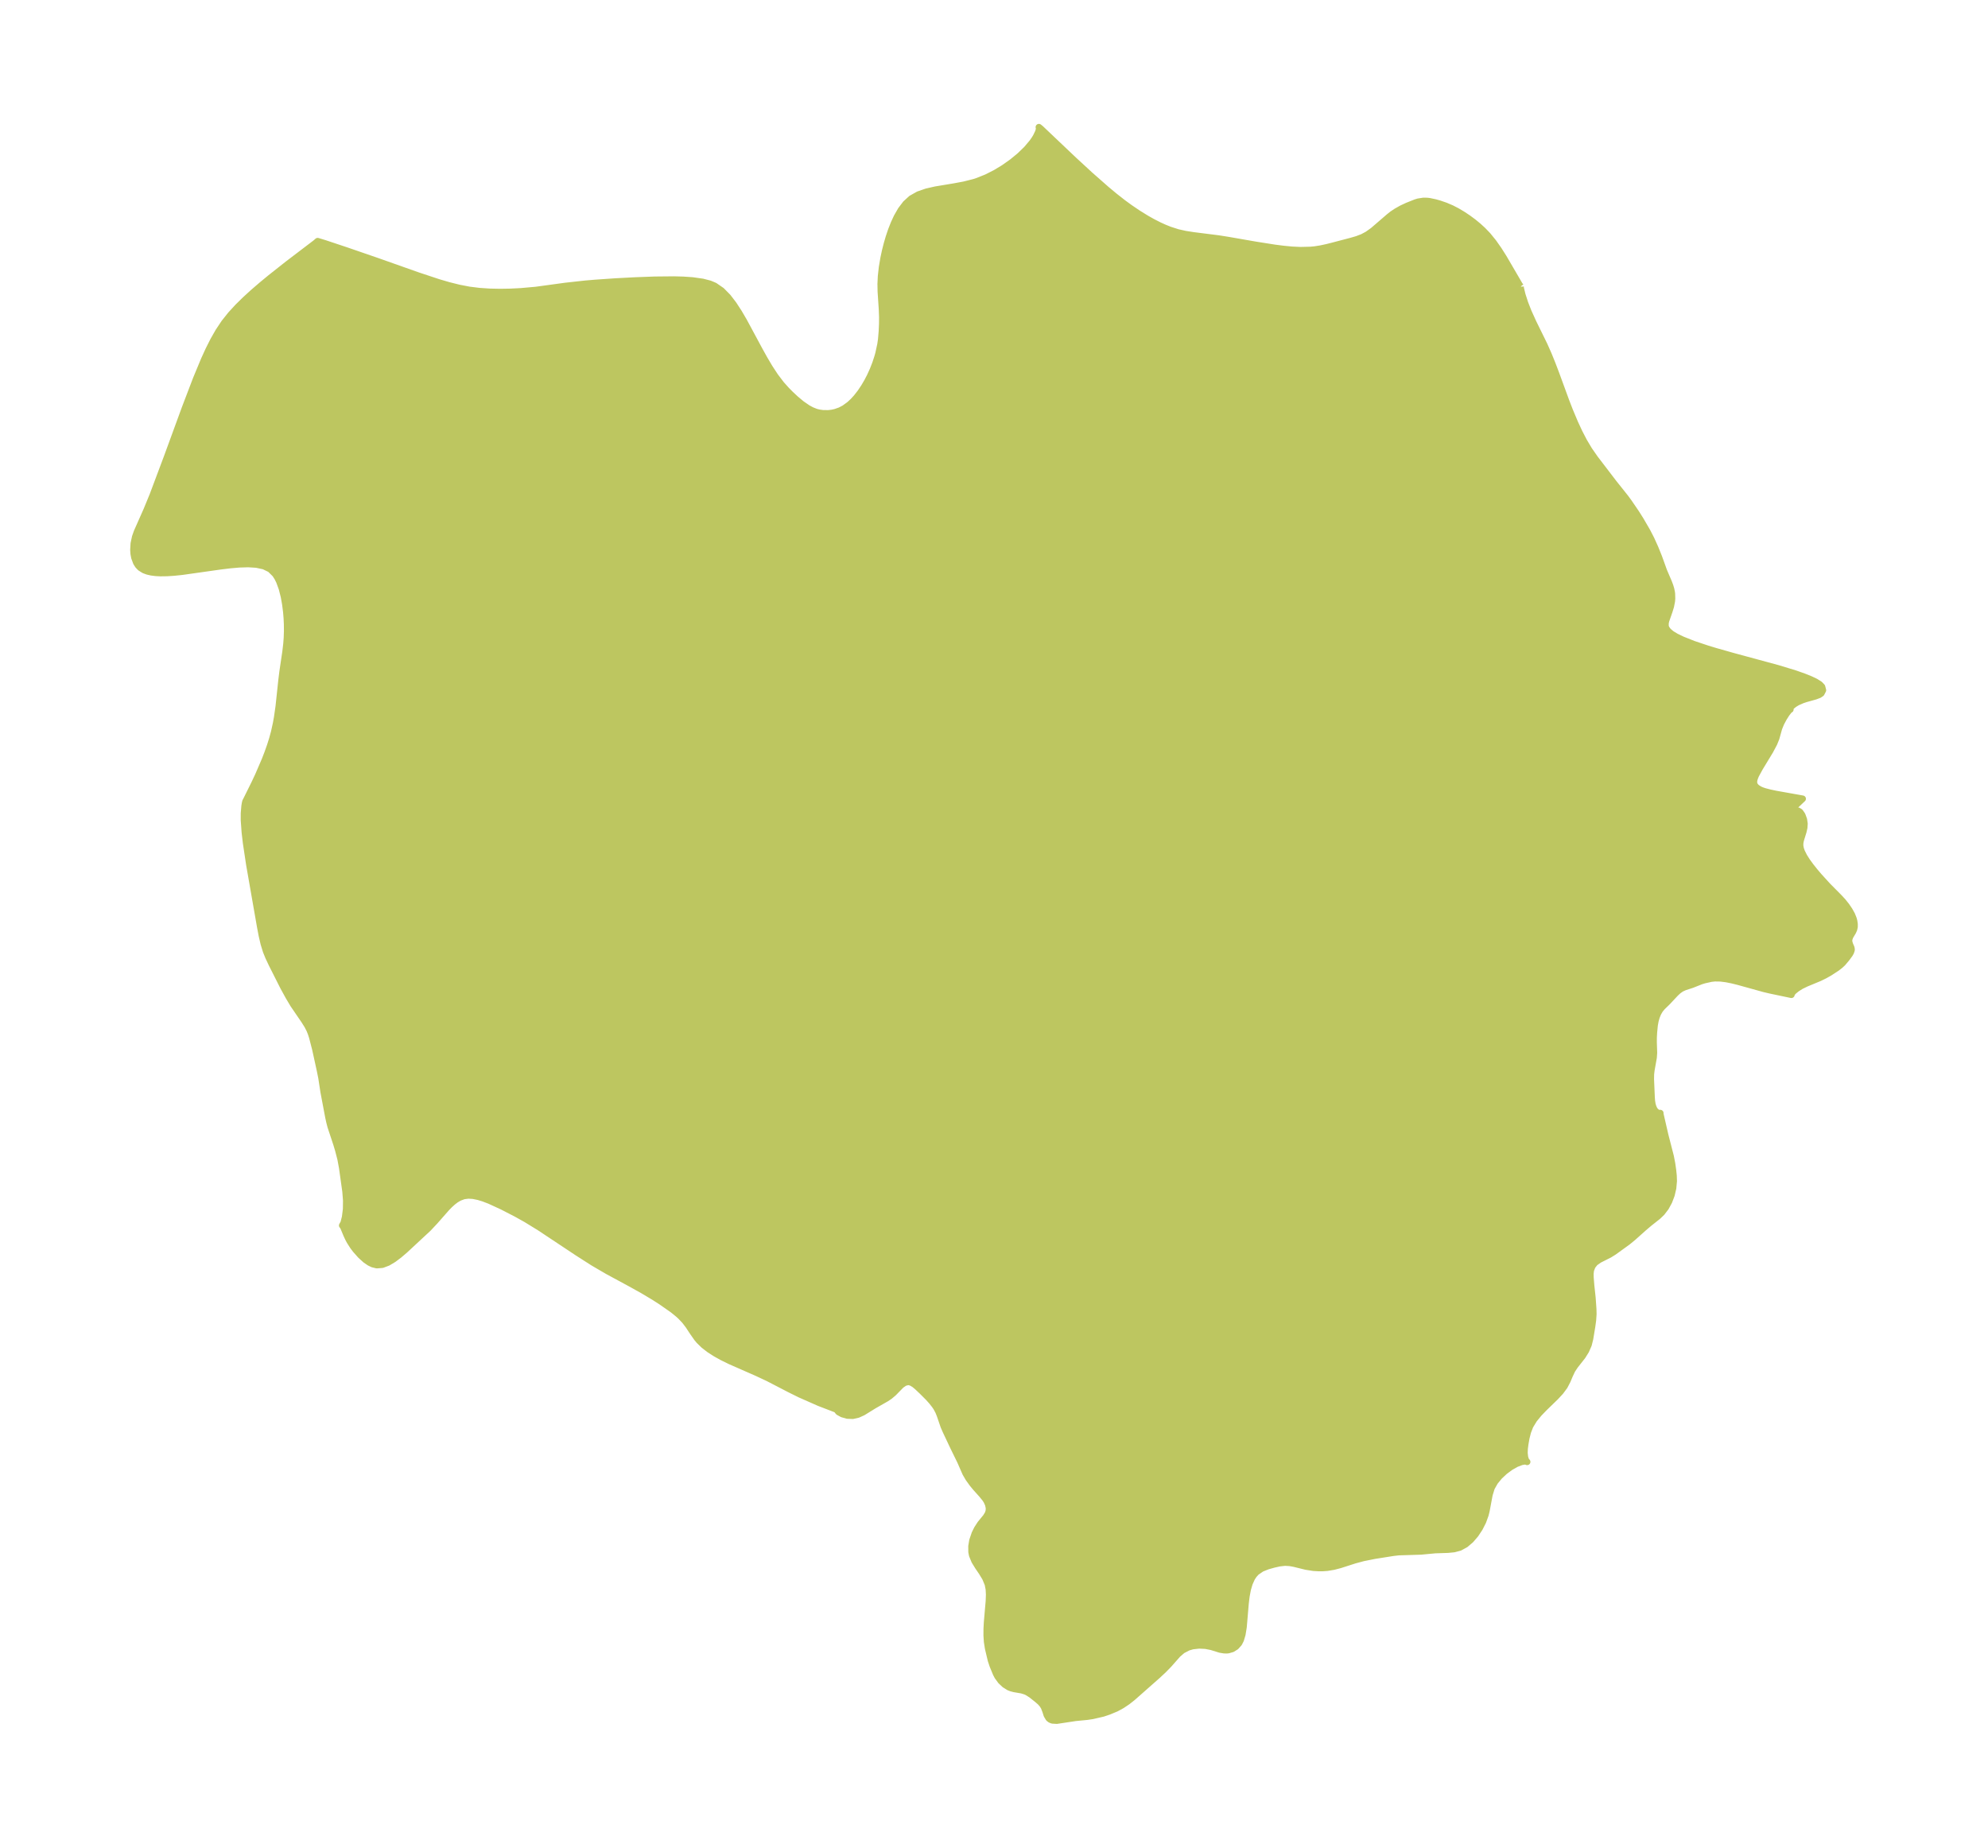 <?xml version="1.0" encoding="UTF-8"?>
<!DOCTYPE svg  PUBLIC '-//W3C//DTD SVG 1.1//EN'  'http://www.w3.org/Graphics/SVG/1.1/DTD/svg11.dtd'>
<svg width="301.81pt" height="280.51pt" version="1.1" viewBox="0 0 301.81 280.51" xmlns="http://www.w3.org/2000/svg" xmlns:xlink="http://www.w3.org/1999/xlink">
 <defs>
  <style type="text/css">*{stroke-linejoin: round; stroke-linecap: butt}</style>
 </defs>
 <g id="figure_1">
  <g id="patch_1">
   <path d="m0 280.51h301.81v-280.51h-301.81v280.51z" fill="none"/>
  </g>
  <g id="axes_1">
   <g id="PatchCollection_1">
    <defs>
     <path id="m12b5791692" d="m230.87-237.03-0.028 0.046 0.017 0.223 0.244 1.005 0.412 1.274 0.509 1.299 0.731 1.616 1.693 3.45 0.628 1.417 0.581 1.433 0.547 1.437 1.557 4.251 0.532 1.375 0.789 1.879 0.665 1.435 0.716 1.381 0.785 1.315 0.887 1.275 2.828 3.701 1.819 2.282 0.492 0.673 1.108 1.624 0.693 1.099 1 1.723 0.589 1.142 0.626 1.385 0.559 1.39 0.748 2.078 0.738 1.719 0.208 0.552 0.146 0.49 0.098 0.483 0.026 0.207 0.02 0.735-0.03 0.382-0.157 0.807-0.239 0.771-0.475 1.363-0.085 0.363-0.008 0.445 0.048 0.203 0.108 0.247 0.273 0.365 0.503 0.422 0.7 0.422 0.937 0.451 1.679 0.667 2.123 0.71 1.222 0.37 2.629 0.746 6.855 1.859 2.588 0.787 1.39 0.492 0.935 0.377 0.802 0.38 0.634 0.402 0.339 0.356 0.139 0.528-0.245 0.473-0.324 0.221-0.589 0.222-1.435 0.401-0.524 0.174-0.765 0.335-0.467 0.282-0.391 0.314-0.207 0.272-0.03 0.116 0.032 0.114-0.05 0.005-0.136 0.122-0.391 0.502-0.435 0.682-0.403 0.756-0.319 0.782-0.419 1.508-0.319 0.789-0.604 1.136-1.556 2.566-0.584 1.07-0.15 0.346-0.112 0.336-0.057 0.322 0.018 0.303 0.091 0.24 0.153 0.219 0.205 0.196 0.391 0.248 0.355 0.157 0.389 0.134 0.848 0.223 0.912 0.19 4.044 0.721-2.603 2.449-0.185 0.219-0.125 0.216-0.024 0.106 0.045 0.189 0.126 0.151 0.173 0.072 0.104-0.013 0.225-0.11 0.488-0.401 1.081-1.06 0.289 0.171 0.29 0.41 0.08 0.159 0.212 0.584 0.097 0.648-0.043 0.601-0.136 0.601-0.356 1.147-0.081 0.322-0.048 0.323 0.001 0.372 0.084 0.441 0.161 0.457 0.366 0.726 0.474 0.743 0.55 0.751 0.6 0.751 0.633 0.744 1.308 1.439 1.762 1.778 0.57 0.622 0.52 0.653 0.455 0.668 0.371 0.666 0.259 0.648 0.085 0.336 0.067 0.449-0.002 0.416-0.088 0.392-0.149 0.337-0.449 0.757-0.136 0.407-0.015 0.22 0.023 0.217 0.115 0.368 0.206 0.479 0.041 0.246-0.008 0.105-0.107 0.323-0.176 0.306-0.499 0.675-0.567 0.668-0.4 0.367-0.463 0.36-1.122 0.731-0.744 0.418-0.781 0.383-2.017 0.835-0.78 0.379-0.618 0.388-0.488 0.391-0.31 0.337-0.051 0.217-3.185-0.669-0.946-0.222-3.885-1.079-0.942-0.234-0.917-0.184-0.885-0.112-0.845-0.014-0.553 0.059-1.039 0.23-0.505 0.153-1.403 0.555-1.097 0.355-0.512 0.234-0.446 0.314-0.419 0.386-1.218 1.301-0.8 0.779-0.354 0.426-0.3 0.515-0.232 0.575-0.172 0.616-0.115 0.64-0.109 1.129-0.039 0.713-0.006 0.717 0.053 1.628-0.051 0.72-0.335 1.883-0.077 0.633-0.014 0.764 0.118 2.755 0.04 0.566 0.086 0.519 0.121 0.398 0.13 0.296 0.159 0.249 0.277 0.26 0.285 0.132 0.229-0.018-0.01 0.089 0.054 0.256 0.699 3.035 0.822 3.197 0.209 1.07 0.15 1.052 0.084 0.82 0.027 0.805-0.099 1.077-0.245 1.042-0.373 0.982-0.488 0.897-0.597 0.783-0.594 0.57-1.307 1.034-0.83 0.704-1.638 1.465-0.815 0.669-2.084 1.506-0.682 0.425-1.572 0.794-0.63 0.447-0.404 0.518-0.233 0.61-0.06 0.543 0.012 0.59 0.097 1.217 0.197 1.825 0.123 1.747 0.017 0.75-0.064 0.948-0.13 0.941-0.309 1.866-0.225 0.897-0.395 0.901-0.512 0.824-1.14 1.45-0.445 0.674-0.368 0.78-0.348 0.829-0.438 0.842-0.605 0.817-0.747 0.808-1.695 1.645-0.834 0.864-0.744 0.911-0.588 0.969-0.354 0.904-0.234 0.921-0.16 0.901-0.093 0.717-0.028 0.664 0.07 0.646 0.149 0.483 0.195 0.227-0.169-0.081-0.297 0.007-0.401 0.077-0.785 0.299-0.873 0.494-0.876 0.645-0.81 0.756-0.685 0.836-0.506 0.893-0.325 1.044-0.458 2.445-0.154 0.625-0.376 1.035-0.511 1.004-0.621 0.937-0.714 0.831-0.796 0.681-0.876 0.478-0.873 0.23-0.921 0.091-1.914 0.062-2.193 0.205-3.363 0.104-0.834 0.096-2.835 0.448-1.727 0.345-1.3 0.351-2.233 0.717-0.947 0.245-0.957 0.162-0.684 0.048-0.679 0.001-0.745-0.043-1.126-0.177-1.787-0.44-0.683-0.123-0.734-0.041-0.849 0.095-0.85 0.192-0.947 0.265-0.901 0.362-0.79 0.54-0.391 0.434-0.296 0.449-0.373 0.827-0.27 0.933-0.19 1.006-0.128 1.05-0.31 3.648-0.182 1.113-0.245 0.825-0.26 0.51-0.457 0.515-0.555 0.346-0.608 0.178-0.233 0.023-0.391-0.009-0.627-0.104-1.313-0.409-0.898-0.172-0.971-0.047-0.985 0.11-0.664 0.19-0.884 0.456-0.708 0.611-1.35 1.532-0.834 0.855-0.917 0.851-3.769 3.328-0.777 0.612-0.826 0.552-0.867 0.473-1.136 0.473-0.867 0.291-1.613 0.373-0.798 0.118-1.778 0.174-2.82 0.428-0.678-0.038-0.306-0.121-0.243-0.188-0.29-0.489-0.189-0.596-0.239-0.625-0.238-0.381-0.3-0.348-0.504-0.441-0.902-0.715-0.591-0.37-0.286-0.132-0.572-0.175-1.133-0.193-0.453-0.119-0.352-0.14-0.636-0.397-0.59-0.556-0.497-0.684-0.226-0.433-0.506-1.229-0.265-0.8-0.43-1.812-0.156-1-0.062-0.956 0.005-0.982 0.053-0.993 0.28-3.241 0.036-0.972-0.043-0.817-0.149-0.771-0.39-0.943-0.533-0.876-0.576-0.845-0.52-0.847-0.364-0.881-0.096-0.498-0.011-0.865 0.146-0.877 0.361-1.058 0.345-0.696 0.491-0.761 0.856-1.051 0.309-0.507 0.128-0.412 0.024-0.43-0.117-0.549-0.231-0.524-0.238-0.369-0.497-0.61-0.956-1.067-0.476-0.577-0.597-0.831-0.445-0.763-0.799-1.824-1.046-2.139-1.164-2.465-0.305-0.701-0.581-1.694-0.215-0.54-0.323-0.607-0.247-0.362-0.452-0.575-0.495-0.556-0.933-0.935-0.771-0.73-0.461-0.381-0.458-0.273-0.453-0.111-0.551 0.138-0.536 0.371-1.155 1.182-0.576 0.487-0.534 0.358-1.872 1.067-1.659 1.025-0.756 0.345-0.786 0.181-0.827-0.033-0.76-0.214-0.592-0.323-0.292-0.375-2.613-1.003-2.924-1.29-1.573-0.779-3.277-1.698-1.788-0.834-3.945-1.732-1.243-0.61-1.009-0.562-0.933-0.6-0.838-0.647-0.723-0.705-0.296-0.356-0.65-0.926-0.664-1.009-0.546-0.716-0.621-0.654-0.387-0.355-0.828-0.674-1.798-1.256-1.088-0.694-1.659-0.991-1.852-1.032-3.486-1.885-2.2-1.285-2.333-1.491-5.779-3.837-2.079-1.277-1.467-0.818-2.126-1.096-1.937-0.892-0.953-0.364-0.744-0.226-0.816-0.165-0.725-0.043-0.695 0.089-0.69 0.257-0.5 0.295-0.48 0.365-0.456 0.412-0.446 0.454-1.804 2.05-1.031 1.097-3.545 3.293-0.854 0.73-0.855 0.643-0.853 0.51-0.847 0.321-0.835 0.067-0.628-0.154-0.484-0.234-0.595-0.41-0.749-0.678-0.763-0.861-0.386-0.513-0.484-0.755-0.219-0.403-0.282-0.603-0.444-1.073-0.14-0.275-0.076-0.061 0.222-0.385 0.224-0.893 0.15-1.19 0.018-1.321-0.106-1.369-0.504-3.597-0.244-1.322-0.342-1.327-0.285-0.952-0.878-2.65-0.184-0.705-0.158-0.719-0.728-3.853-0.326-2.124-0.239-1.187-0.697-3.183-0.462-1.784-0.187-0.587-0.221-0.557-0.324-0.63-0.471-0.754-1.681-2.462-0.706-1.188-0.822-1.498-1.743-3.457-0.506-1.076-0.356-0.878-0.345-1.121-0.285-1.226-0.251-1.308-1.659-9.489-0.5-3.329-0.185-1.593-0.132-1.853 0.004-0.996 0.09-1.087 0.063-0.405 0.067-0.294 0.113-0.214 1.278-2.581 0.544-1.158 1.013-2.348 0.418-1.08 0.387-1.094 0.322-1.017 0.28-1.023 0.302-1.365 0.159-0.886 0.24-1.672 0.429-4.019 0.155-1.251 0.447-3.024 0.143-1.218 0.07-0.922 0.034-1.029-0.009-1.019-0.044-0.944-0.077-0.928-0.152-1.2-0.208-1.151-0.307-1.208-0.401-1.098-0.288-0.574-0.335-0.515-0.762-0.751-0.956-0.463-1.126-0.241-1.252-0.078-1.342 0.039-1.405 0.121-1.446 0.176-5.86 0.829-1.227 0.127-1.055 0.069-1.004 0.013-0.709-0.037-0.664-0.085-0.58-0.134-0.521-0.194-0.564-0.351-0.344-0.358-0.269-0.424-0.284-0.763-0.107-0.567-0.043-0.597 0.056-0.974 0.211-0.989 0.277-0.782 1.464-3.303 0.925-2.248 2.164-5.765 2.729-7.456 1.699-4.45 1.221-2.938 0.662-1.448 0.715-1.423 0.789-1.387 0.889-1.334 0.973-1.222 1.075-1.171 1.156-1.136 1.222-1.113 1.273-1.095 1.31-1.081 2.652-2.096 4.234-3.222 0.266-0.241 1.084 0.329 3.237 1.079 4.57 1.574 6.353 2.247 3.125 1.034 1.544 0.45 1.538 0.384 1.537 0.297 1.571 0.195 1.574 0.104 1.574 0.032 1.573-0.027 1.569-0.079 2.292-0.204 4.463-0.61 3.013-0.333 1.513-0.129 3.032-0.209 3.026-0.161 2.997-0.111 2.926-0.029 1.415 0.039 1.365 0.094 1.546 0.218 1.09 0.282 0.739 0.312 1.056 0.726 0.945 0.959 0.866 1.128 0.812 1.249 0.778 1.332 2.274 4.224 0.781 1.411 0.814 1.378 0.864 1.318 0.934 1.228 0.783 0.874 0.575 0.583 0.842 0.787 0.887 0.738 0.932 0.642 0.591 0.319 0.605 0.242 0.251 0.073 0.3 0.068 0.56 0.078 0.826 0.007 0.558-0.066 0.498-0.109 0.718-0.252 0.645-0.335 0.778-0.565 0.545-0.505 0.516-0.563 0.605-0.774 0.561-0.837 0.473-0.804 0.435-0.838 0.432-0.951 0.382-0.977 0.326-0.995 0.145-0.522 0.299-1.375 0.11-0.753 0.103-1.22 0.051-1.135 0.009-1.044-0.046-1.211-0.176-2.665-0.022-1.154 0.055-1.164 0.155-1.383 0.234-1.378 0.231-1.076 0.269-1.063 0.305-1.045 0.359-1.061 0.403-1.023 0.452-0.973 0.615-1.072 0.717-0.945 0.848-0.776 1.083-0.61 1.23-0.427 1.338-0.307 2.881-0.479 1.493-0.278 1.496-0.378 0.535-0.173 1.375-0.551 1.343-0.679 1.302-0.789 1.243-0.88 1.158-0.953 1.036-1.004 0.862-1.021 0.351-0.505 0.226-0.374 0.339-0.707 0.136-0.48-0.058-0.248 0.271 0.219 5.004 4.75 2.486 2.292 2.504 2.204 1.254 1.042 1.261 0.987 0.994 0.726 1.266 0.859 1.277 0.79 0.962 0.541 0.969 0.493 0.798 0.363 0.804 0.322 1.219 0.393 1.179 0.263 1.198 0.186 3.831 0.485 1.403 0.222 4.219 0.734 2.91 0.459 1.312 0.168 1.3 0.124 1.284 0.062 1.546-0.038 0.641-0.062 0.876-0.137 0.979-0.211 0.864-0.219 2.8-0.734 0.889-0.259 0.84-0.322 0.752-0.403 0.849-0.605 2.406-2.073 0.499-0.4 0.631-0.419 0.786-0.445 0.865-0.404 1.261-0.503 0.399-0.124 0.801-0.125 0.562 0.012 0.349 0.043 0.879 0.186 0.596 0.169 0.932 0.319 0.961 0.409 0.822 0.425 0.825 0.491 0.845 0.563 0.836 0.62 0.706 0.582 0.684 0.626 0.751 0.782 0.863 1.062 0.804 1.146 0.748 1.181 2.419 4.146 0.173 0.225" stroke="#bdc660"/>
    </defs>
    <g clip-path="url(#p6d8c3ca953)">
     <use y="280.512" fill="#bdc660" stroke="#bdc660" xlink:href="#m12b5791692"/>
    </g>
   </g>
  </g>
 </g>
 <defs>
  <clipPath id="p6d8c3ca953">
   <rect x="7.2" y="7.2" width="287.41" height="266.11"/>
  </clipPath>
 </defs>
</svg>
